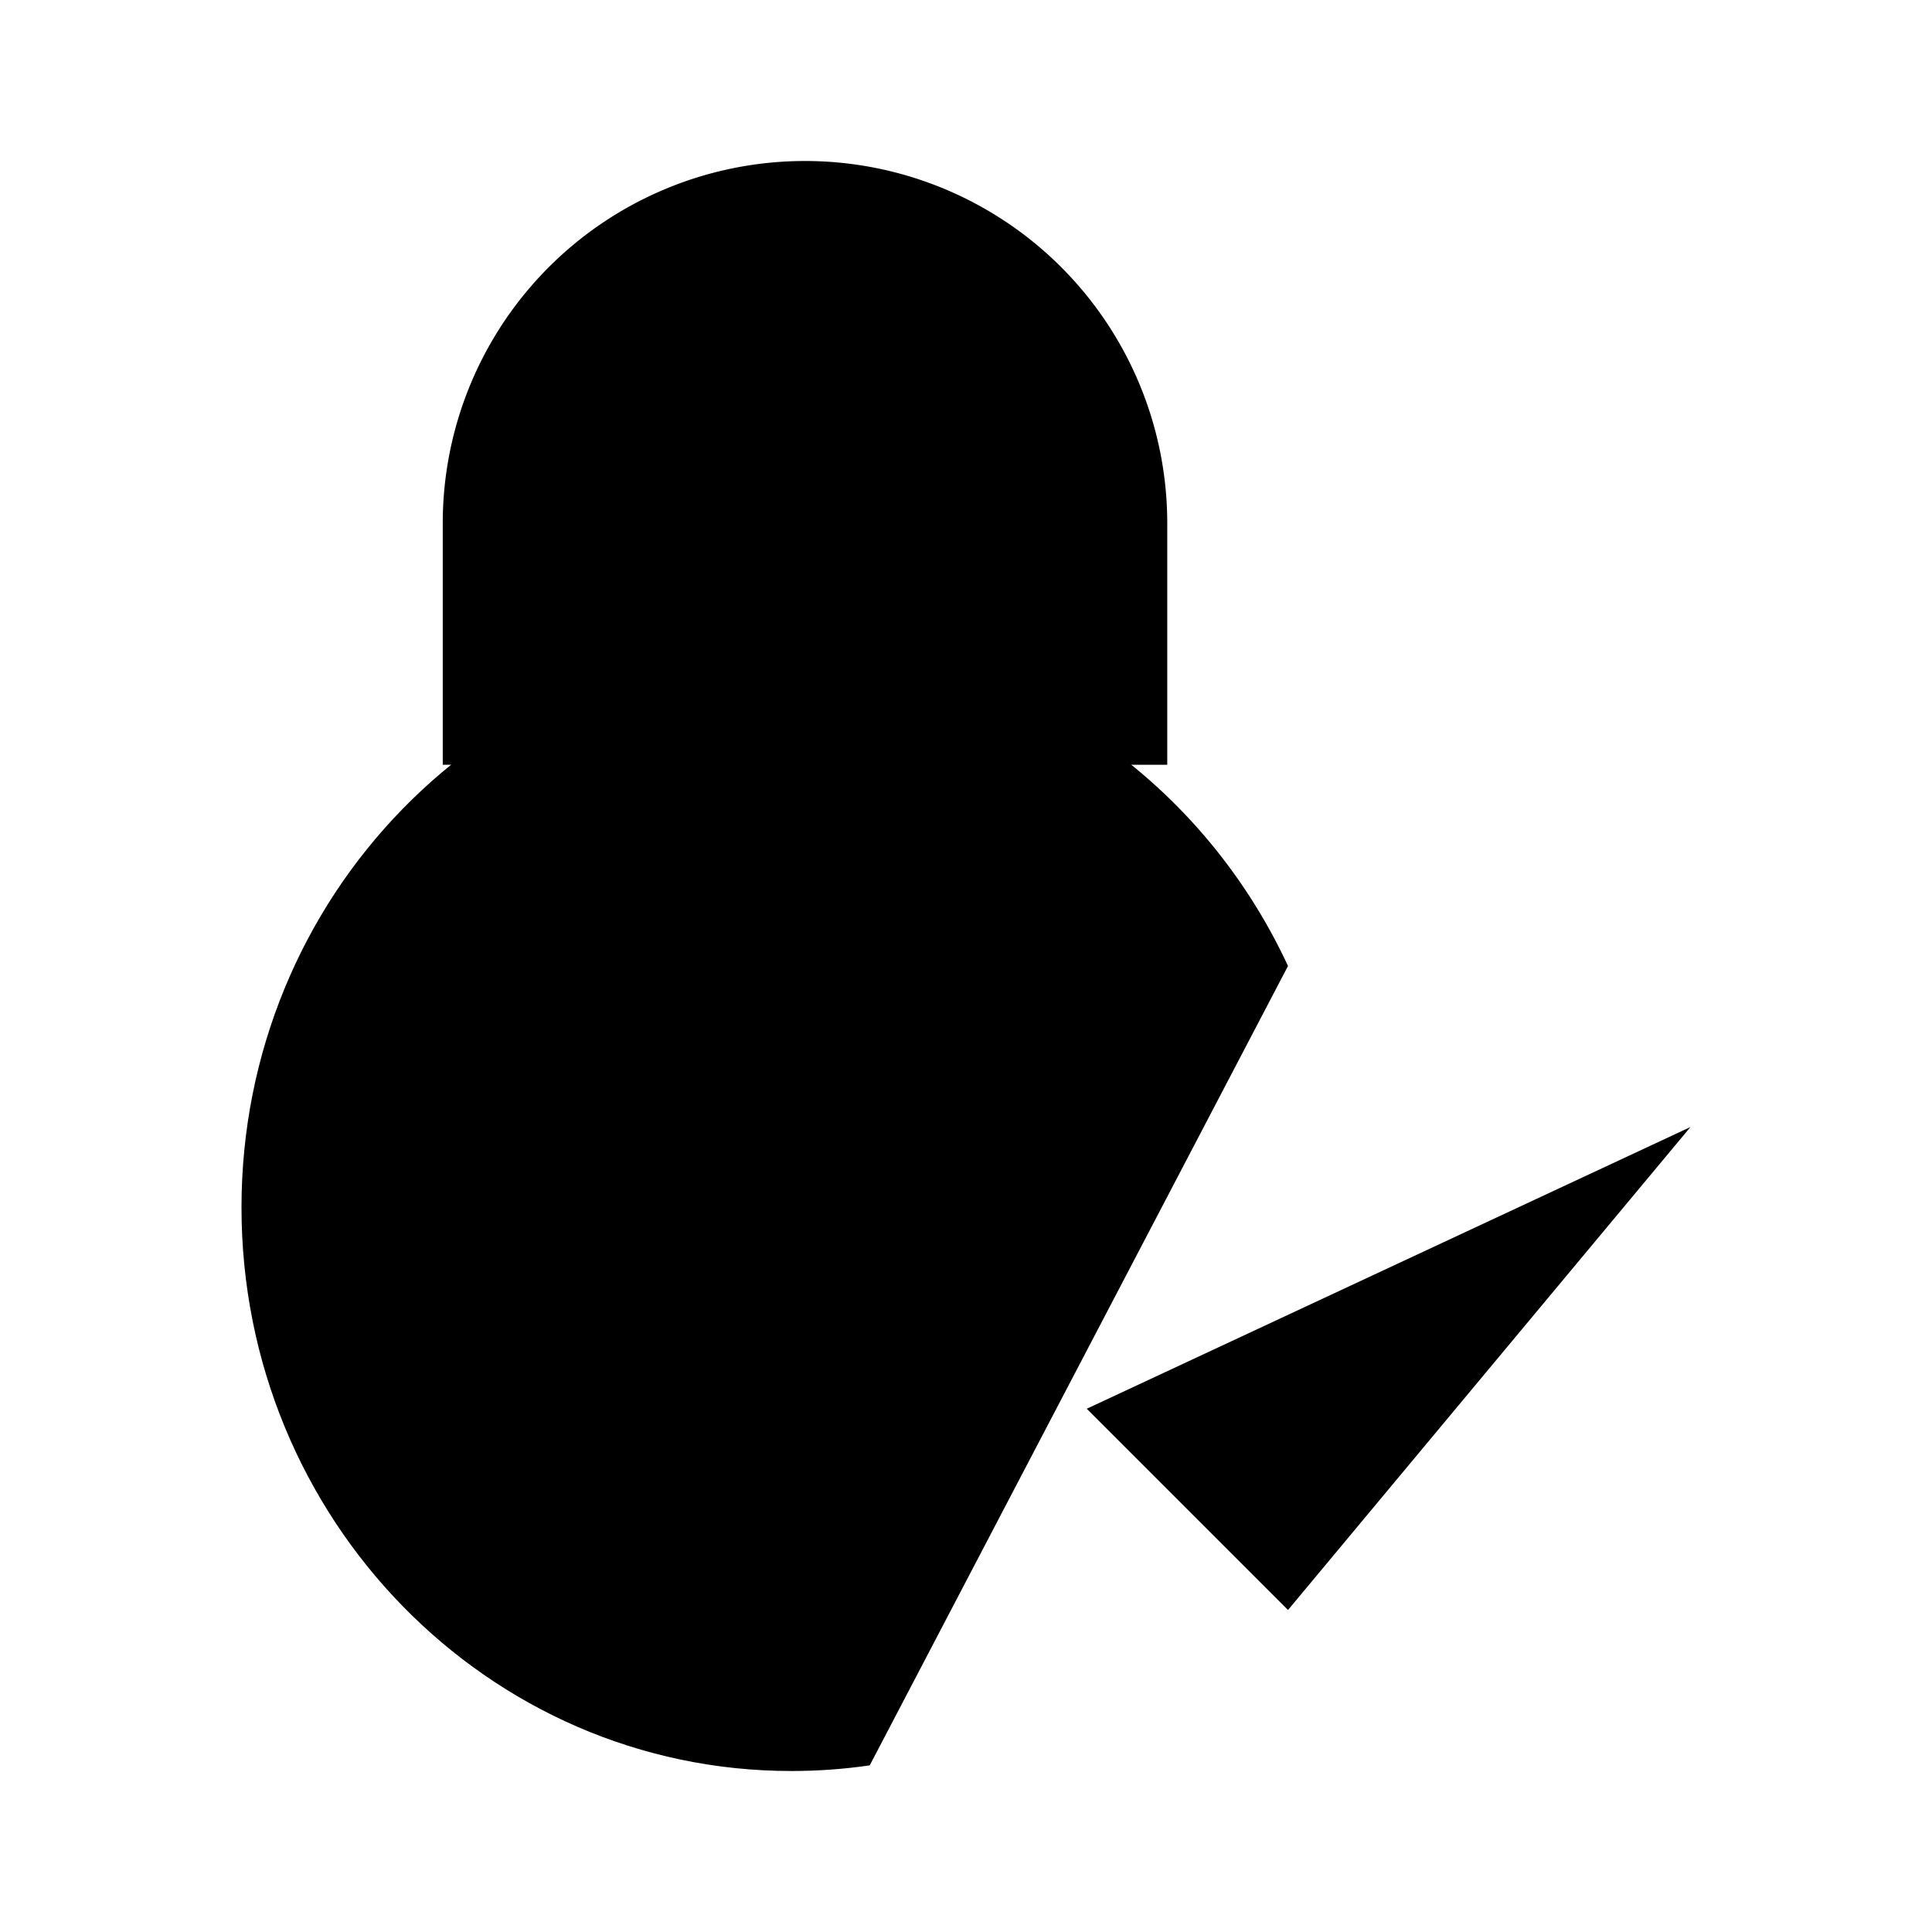 <svg xmlns="http://www.w3.org/2000/svg" viewBox="0 0 24 24"><path d="M16 12c-1.096-2.365-3.447-4-6.171-4C6.057 8 3 11.134 3 15s3.057 7 6.829 7q.496 0 .975-.07"/><path d="M14.5 9.5v-3a4.5 4.5 0 1 0-9 0v3M13.5 17.5 16 20l5-6"/></svg>